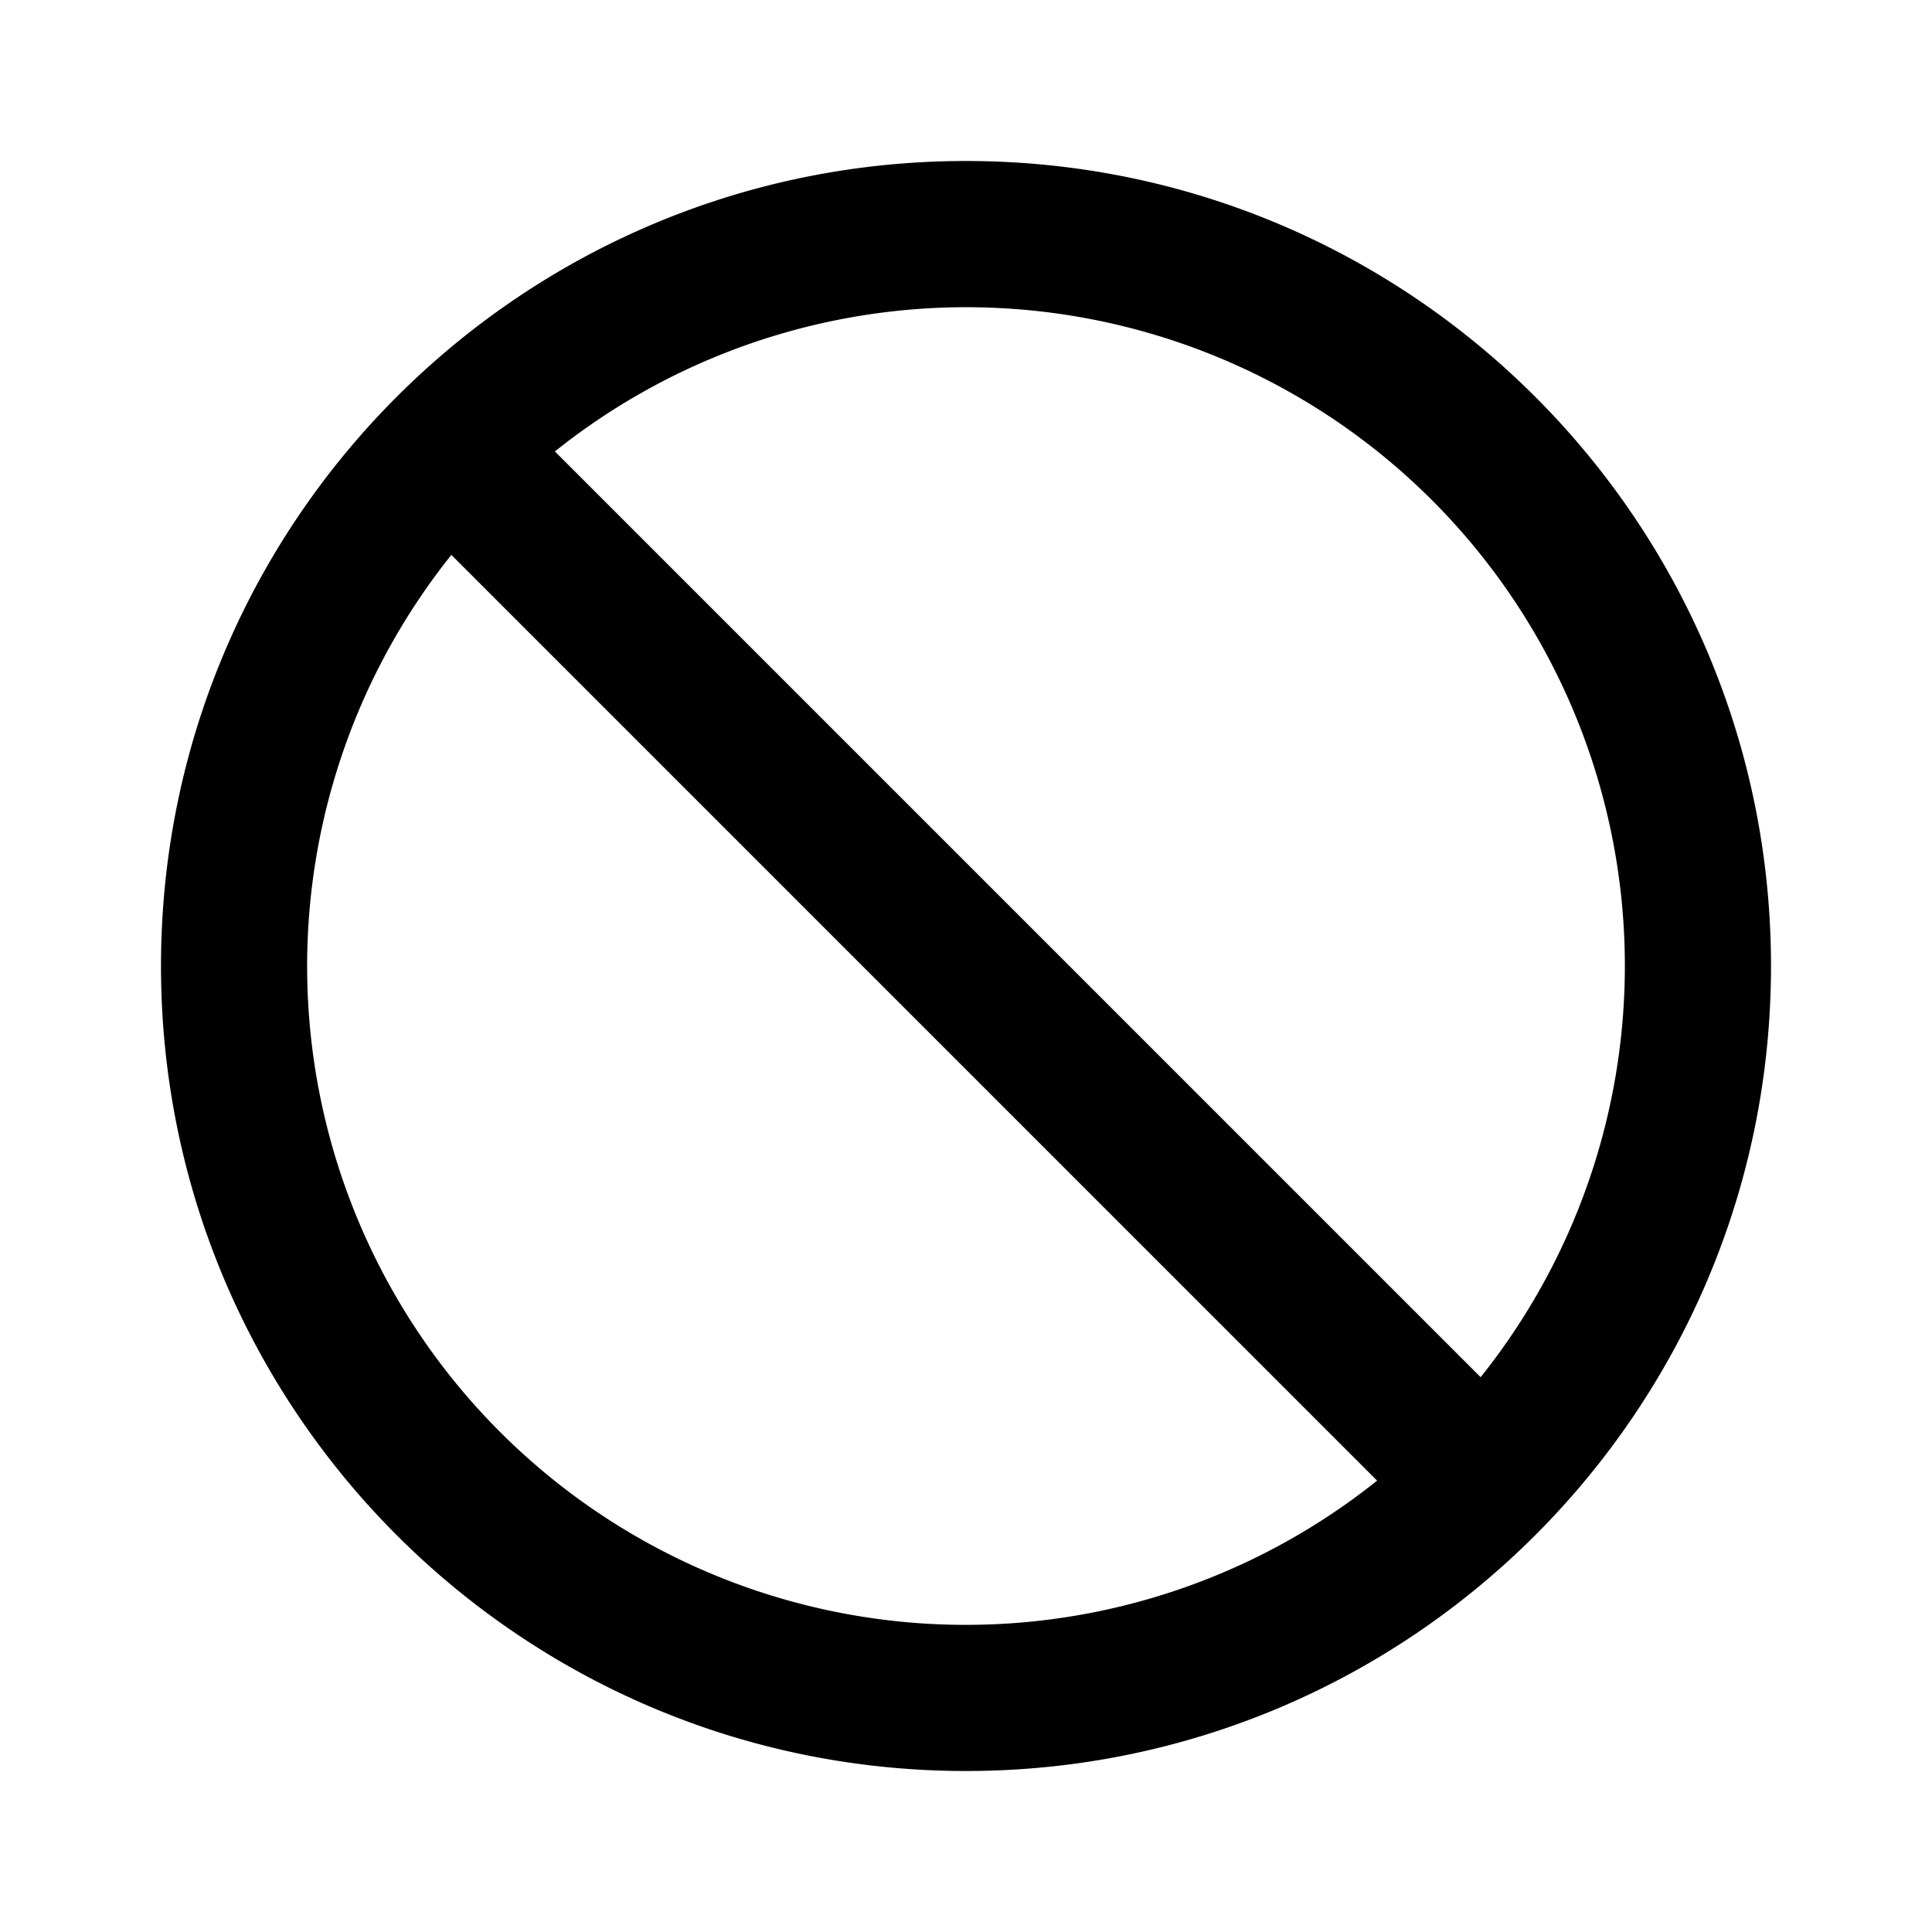 <svg xmlns="http://www.w3.org/2000/svg" fill="none" height="24" viewBox="0 0 24 24" width="24"><path clip-rule="evenodd" d="M2 12C2 6.477 6.477 2 12 2s10 4.477 10 10-4.477 10-10 10S2 17.523 2 12zm3.607-5.107a8.182 8.182 0 0 0 11.5 11.5zm1.286-1.285 11.5 11.5a8.182 8.182 0 0 0-11.5-11.5z" fill="currentColor" fill-rule="evenodd"/></svg>